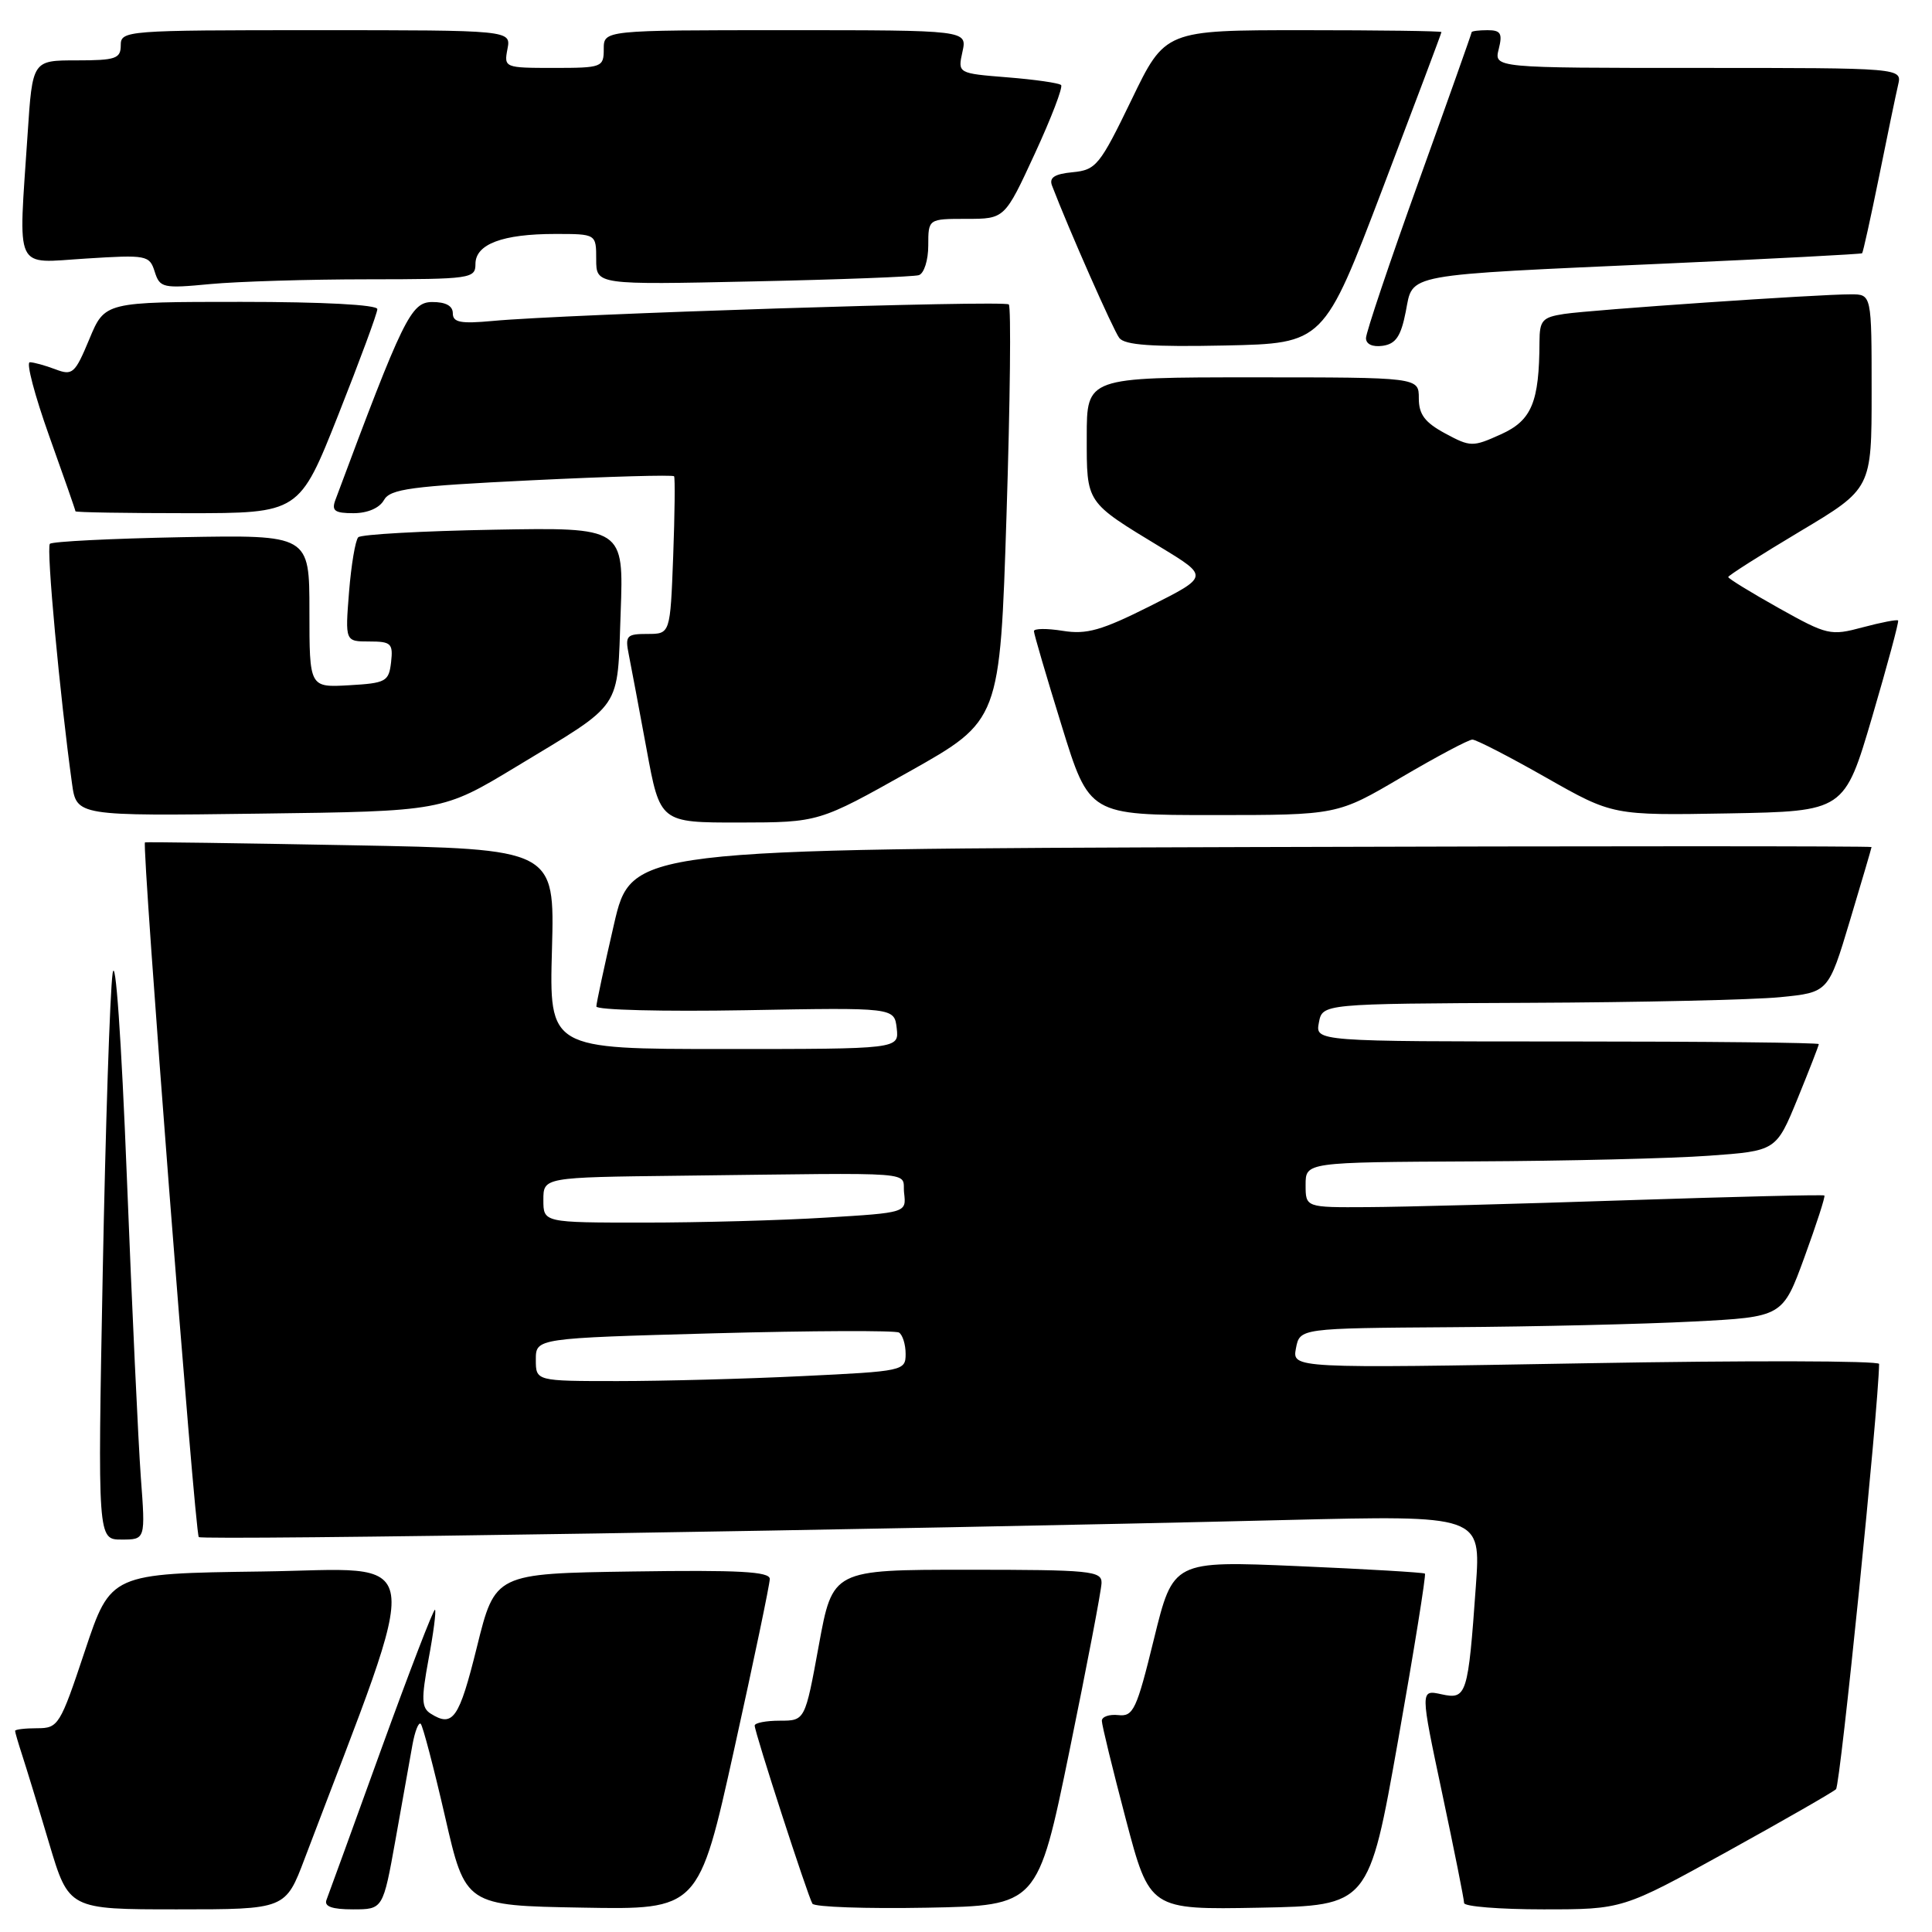 <?xml version="1.0" encoding="UTF-8" standalone="no"?>
<!DOCTYPE svg PUBLIC "-//W3C//DTD SVG 1.1//EN" "http://www.w3.org/Graphics/SVG/1.1/DTD/svg11.dtd" >
<svg xmlns="http://www.w3.org/2000/svg" xmlns:xlink="http://www.w3.org/1999/xlink" version="1.1" viewBox="0 0 256 256">
 <g >
 <path fill="currentColor"
d=" M 40.38 246.25 C 56.30 204.26 56.84 207.93 34.73 208.23 C 14.67 208.50 14.67 208.50 11.25 218.75 C 7.96 228.63 7.73 229.00 4.92 229.00 C 3.31 229.00 2.00 229.16 2.00 229.35 C 2.00 229.54 2.43 231.01 2.95 232.60 C 3.47 234.20 5.08 239.44 6.51 244.25 C 9.12 253.00 9.12 253.00 23.47 253.00 C 37.83 253.00 37.83 253.00 40.38 246.25 Z  M 52.41 243.75 C 53.32 238.66 54.33 233.02 54.65 231.20 C 54.98 229.39 55.47 228.14 55.75 228.42 C 56.03 228.70 57.48 234.23 58.97 240.71 C 61.67 252.50 61.67 252.50 77.13 252.77 C 92.58 253.05 92.58 253.05 97.29 231.76 C 99.88 220.06 102.00 209.91 102.00 209.22 C 102.00 208.24 97.92 208.02 83.80 208.23 C 65.60 208.50 65.60 208.50 63.19 218.25 C 60.83 227.76 60.02 228.93 57.06 227.06 C 55.85 226.29 55.81 225.15 56.78 219.88 C 57.43 216.44 57.81 213.48 57.64 213.30 C 57.46 213.13 54.27 221.43 50.53 231.74 C 46.80 242.06 43.53 251.06 43.26 251.75 C 42.93 252.62 43.99 253.00 46.77 253.00 C 50.75 253.00 50.75 253.00 52.41 243.75 Z  M 141.71 232.00 C 144.02 220.72 145.94 210.71 145.96 209.75 C 146.00 208.15 144.50 208.00 128.17 208.00 C 110.33 208.00 110.33 208.00 108.50 218.00 C 106.67 228.00 106.67 228.00 103.33 228.00 C 101.50 228.00 100.00 228.29 100.00 228.65 C 100.00 229.56 107.04 251.25 107.65 252.25 C 107.93 252.69 114.75 252.93 122.83 252.78 C 137.50 252.50 137.50 252.50 141.71 232.00 Z  M 185.25 230.64 C 187.38 218.62 188.98 208.66 188.81 208.51 C 188.64 208.36 181.06 207.91 171.98 207.52 C 155.45 206.81 155.45 206.81 152.91 217.15 C 150.61 226.55 150.17 227.48 148.19 227.26 C 146.98 227.13 146.00 227.47 146.00 228.02 C 146.00 228.57 147.43 234.42 149.17 241.03 C 152.34 253.05 152.34 253.05 166.86 252.78 C 181.37 252.50 181.37 252.50 185.25 230.64 Z  M 228.75 245.41 C 236.31 241.23 242.85 237.48 243.28 237.08 C 243.85 236.54 248.91 186.60 248.99 180.73 C 249.00 180.30 231.50 180.26 210.11 180.64 C 171.22 181.32 171.22 181.32 171.72 178.66 C 172.23 176.00 172.23 176.00 192.37 175.86 C 203.44 175.79 217.84 175.45 224.36 175.11 C 236.21 174.50 236.21 174.50 239.10 166.58 C 240.69 162.22 241.88 158.55 241.74 158.41 C 241.61 158.28 229.80 158.57 215.50 159.04 C 201.20 159.52 185.79 159.93 181.25 159.95 C 173.00 160.00 173.00 160.00 173.00 157.00 C 173.00 154.00 173.00 154.00 195.25 153.89 C 207.49 153.84 221.52 153.50 226.43 153.14 C 235.35 152.50 235.35 152.50 238.18 145.60 C 239.73 141.80 241.00 138.54 241.00 138.35 C 241.00 138.16 225.99 138.00 207.64 138.00 C 174.28 138.00 174.28 138.00 174.76 135.50 C 175.23 133.00 175.23 133.00 202.37 132.88 C 217.29 132.82 232.37 132.48 235.89 132.13 C 242.27 131.50 242.27 131.50 245.12 122.00 C 246.69 116.78 247.98 112.38 247.99 112.24 C 247.99 112.10 211.02 112.10 165.83 112.24 C 83.66 112.50 83.66 112.50 81.35 122.50 C 80.08 128.00 79.03 132.89 79.02 133.36 C 79.01 133.83 87.89 134.05 98.75 133.86 C 118.50 133.50 118.50 133.50 118.82 136.25 C 119.13 139.00 119.13 139.00 95.95 139.00 C 72.77 139.00 72.77 139.00 73.14 125.75 C 73.50 112.50 73.50 112.50 46.50 112.00 C 31.65 111.72 19.37 111.55 19.21 111.62 C 18.75 111.82 25.82 203.15 26.34 203.67 C 26.79 204.13 117.77 202.70 170.36 201.41 C 196.23 200.78 196.23 200.78 195.56 210.14 C 194.53 224.64 194.34 225.23 191.00 224.50 C 188.18 223.88 188.18 223.88 191.09 237.60 C 192.69 245.14 194.00 251.69 194.00 252.16 C 194.00 252.62 198.72 253.00 204.50 253.00 C 215.00 253.00 215.00 253.00 228.75 245.41 Z  M 18.66 195.75 C 18.33 191.21 17.49 173.32 16.81 156.00 C 16.08 137.52 15.30 126.36 14.92 129.00 C 14.57 131.47 13.98 149.36 13.61 168.75 C 12.94 204.00 12.94 204.00 16.11 204.00 C 19.28 204.00 19.28 204.00 18.66 195.75 Z  M 120.50 102.23 C 132.50 95.48 132.50 95.48 133.37 68.20 C 133.85 53.19 133.99 40.65 133.67 40.34 C 133.09 39.76 74.91 41.62 65.25 42.53 C 61.02 42.92 60.00 42.72 60.00 41.51 C 60.00 40.52 59.05 40.01 57.25 40.02 C 54.45 40.05 53.42 42.16 44.44 66.25 C 43.91 67.68 44.35 68.00 46.84 68.00 C 48.70 68.00 50.28 67.32 50.87 66.27 C 51.70 64.78 54.44 64.42 70.45 63.64 C 80.69 63.14 89.18 62.90 89.32 63.11 C 89.46 63.33 89.41 68.11 89.20 73.75 C 88.81 84.00 88.81 84.00 85.79 84.00 C 83.02 84.00 82.81 84.23 83.32 86.75 C 83.62 88.26 84.68 93.89 85.67 99.25 C 87.46 109.00 87.46 109.00 97.98 108.99 C 108.50 108.97 108.50 108.97 120.50 102.23 Z  M 68.42 101.58 C 82.71 92.93 81.76 94.32 82.24 81.19 C 82.65 69.88 82.65 69.88 65.41 70.19 C 55.92 70.36 47.85 70.81 47.47 71.19 C 47.09 71.58 46.54 74.84 46.25 78.44 C 45.73 85.00 45.73 85.00 48.93 85.00 C 51.83 85.00 52.10 85.26 51.82 87.75 C 51.52 90.31 51.15 90.52 46.25 90.80 C 41.00 91.10 41.00 91.10 41.00 80.99 C 41.00 70.87 41.00 70.87 24.08 71.18 C 14.78 71.36 6.91 71.75 6.61 72.06 C 6.11 72.55 7.94 92.26 9.54 103.81 C 10.14 108.13 10.14 108.13 34.39 107.81 C 58.63 107.50 58.63 107.50 68.42 101.58 Z  M 185.69 103.00 C 190.37 100.25 194.60 98.00 195.10 98.00 C 195.60 98.00 199.99 100.26 204.86 103.03 C 213.70 108.05 213.70 108.05 229.04 107.78 C 244.39 107.50 244.39 107.50 248.07 95.00 C 250.09 88.12 251.64 82.37 251.51 82.22 C 251.38 82.06 249.27 82.47 246.83 83.12 C 242.55 84.27 242.13 84.17 235.69 80.57 C 232.01 78.51 229.00 76.66 229.00 76.46 C 229.00 76.26 233.28 73.54 238.50 70.42 C 248.00 64.75 248.00 64.75 248.00 51.88 C 248.00 39.00 248.00 39.00 245.25 39.00 C 240.92 38.99 210.86 41.05 207.25 41.60 C 204.37 42.04 204.00 42.45 203.99 45.30 C 203.96 53.31 202.96 55.71 198.88 57.55 C 195.14 59.24 194.85 59.24 191.49 57.43 C 188.79 55.97 188.00 54.91 188.00 52.77 C 188.00 50.00 188.00 50.00 166.00 50.00 C 144.00 50.00 144.00 50.00 144.00 57.85 C 144.00 66.75 143.79 66.44 153.84 72.54 C 160.17 76.39 160.17 76.39 152.41 80.30 C 145.97 83.53 144.00 84.10 140.83 83.59 C 138.72 83.25 137.00 83.27 137.00 83.63 C 137.00 83.99 138.65 89.62 140.67 96.14 C 144.33 108.00 144.33 108.00 160.77 108.00 C 177.20 108.00 177.20 108.00 185.69 103.00 Z  M 44.83 54.96 C 47.67 47.79 50.00 41.49 50.00 40.96 C 50.00 40.38 42.80 40.00 31.94 40.00 C 13.89 40.00 13.89 40.00 11.84 44.93 C 9.93 49.52 9.61 49.80 7.33 48.93 C 5.98 48.42 4.46 48.00 3.95 48.00 C 3.44 48.00 4.60 52.39 6.51 57.75 C 8.43 63.11 10.00 67.61 10.00 67.75 C 10.00 67.89 16.67 68.00 24.83 68.00 C 39.66 68.00 39.66 68.00 44.83 54.96 Z  M 183.20 25.00 C 187.49 13.72 191.00 4.39 191.00 4.25 C 191.00 4.11 182.76 4.00 172.69 4.00 C 154.38 4.00 154.38 4.00 149.92 13.25 C 145.73 21.91 145.24 22.52 142.14 22.82 C 139.73 23.05 138.99 23.53 139.40 24.60 C 141.63 30.42 147.51 43.73 148.31 44.78 C 149.04 45.73 152.66 45.98 162.34 45.78 C 175.40 45.50 175.40 45.50 183.20 25.00 Z  M 186.27 41.30 C 187.28 36.18 185.49 36.51 221.00 34.91 C 235.03 34.28 246.61 33.67 246.74 33.56 C 246.86 33.45 247.87 28.89 248.98 23.43 C 250.08 17.97 251.22 12.49 251.51 11.25 C 252.04 9.00 252.04 9.00 225.00 9.00 C 197.96 9.00 197.96 9.00 198.59 6.50 C 199.11 4.43 198.86 4.00 197.11 4.00 C 195.95 4.00 195.00 4.12 195.00 4.27 C 195.00 4.42 191.85 13.30 188.00 24.00 C 184.15 34.70 181.00 44.07 181.00 44.80 C 181.00 45.61 181.87 46.01 183.22 45.82 C 184.95 45.57 185.63 44.56 186.27 41.30 Z  M 48.75 37.01 C 62.39 37.00 63.00 36.91 63.00 34.98 C 63.00 32.35 66.59 31.00 73.57 31.00 C 79.00 31.00 79.00 31.00 79.00 34.37 C 79.00 37.74 79.00 37.74 99.75 37.29 C 111.16 37.05 121.06 36.67 121.75 36.46 C 122.44 36.24 123.00 34.48 123.00 32.53 C 123.00 29.00 123.00 29.00 128.06 29.00 C 133.13 29.00 133.13 29.00 137.11 20.38 C 139.30 15.64 140.87 11.54 140.60 11.27 C 140.33 11.00 137.14 10.54 133.51 10.25 C 126.90 9.72 126.90 9.72 127.53 6.86 C 128.16 4.00 128.16 4.00 104.08 4.00 C 80.00 4.00 80.00 4.00 80.00 6.50 C 80.00 8.91 79.77 9.00 73.38 9.00 C 66.86 9.00 66.77 8.96 67.24 6.50 C 67.72 4.00 67.72 4.00 41.86 4.00 C 16.67 4.00 16.00 4.05 16.00 6.00 C 16.00 7.77 15.33 8.00 10.15 8.00 C 4.30 8.00 4.30 8.00 3.66 17.75 C 2.43 36.30 1.75 34.86 11.39 34.26 C 19.45 33.75 19.81 33.82 20.50 36.00 C 21.18 38.15 21.58 38.24 27.86 37.64 C 31.51 37.30 40.91 37.01 48.75 37.01 Z  M 71.00 180.16 C 71.00 177.32 71.00 177.32 94.62 176.67 C 107.61 176.32 118.64 176.28 119.12 176.57 C 119.60 176.87 120.00 178.15 120.00 179.40 C 120.00 181.64 119.71 181.70 106.34 182.34 C 98.83 182.71 87.80 183.00 81.84 183.00 C 71.00 183.00 71.00 183.00 71.00 180.16 Z  M 72.00 159.00 C 72.00 156.00 72.00 156.00 90.00 155.79 C 122.73 155.40 119.46 155.14 119.80 158.09 C 120.10 160.69 120.10 160.69 109.40 161.34 C 103.51 161.71 92.68 162.00 85.34 162.00 C 72.00 162.00 72.00 162.00 72.00 159.00 Z "/>
</g>
</svg>